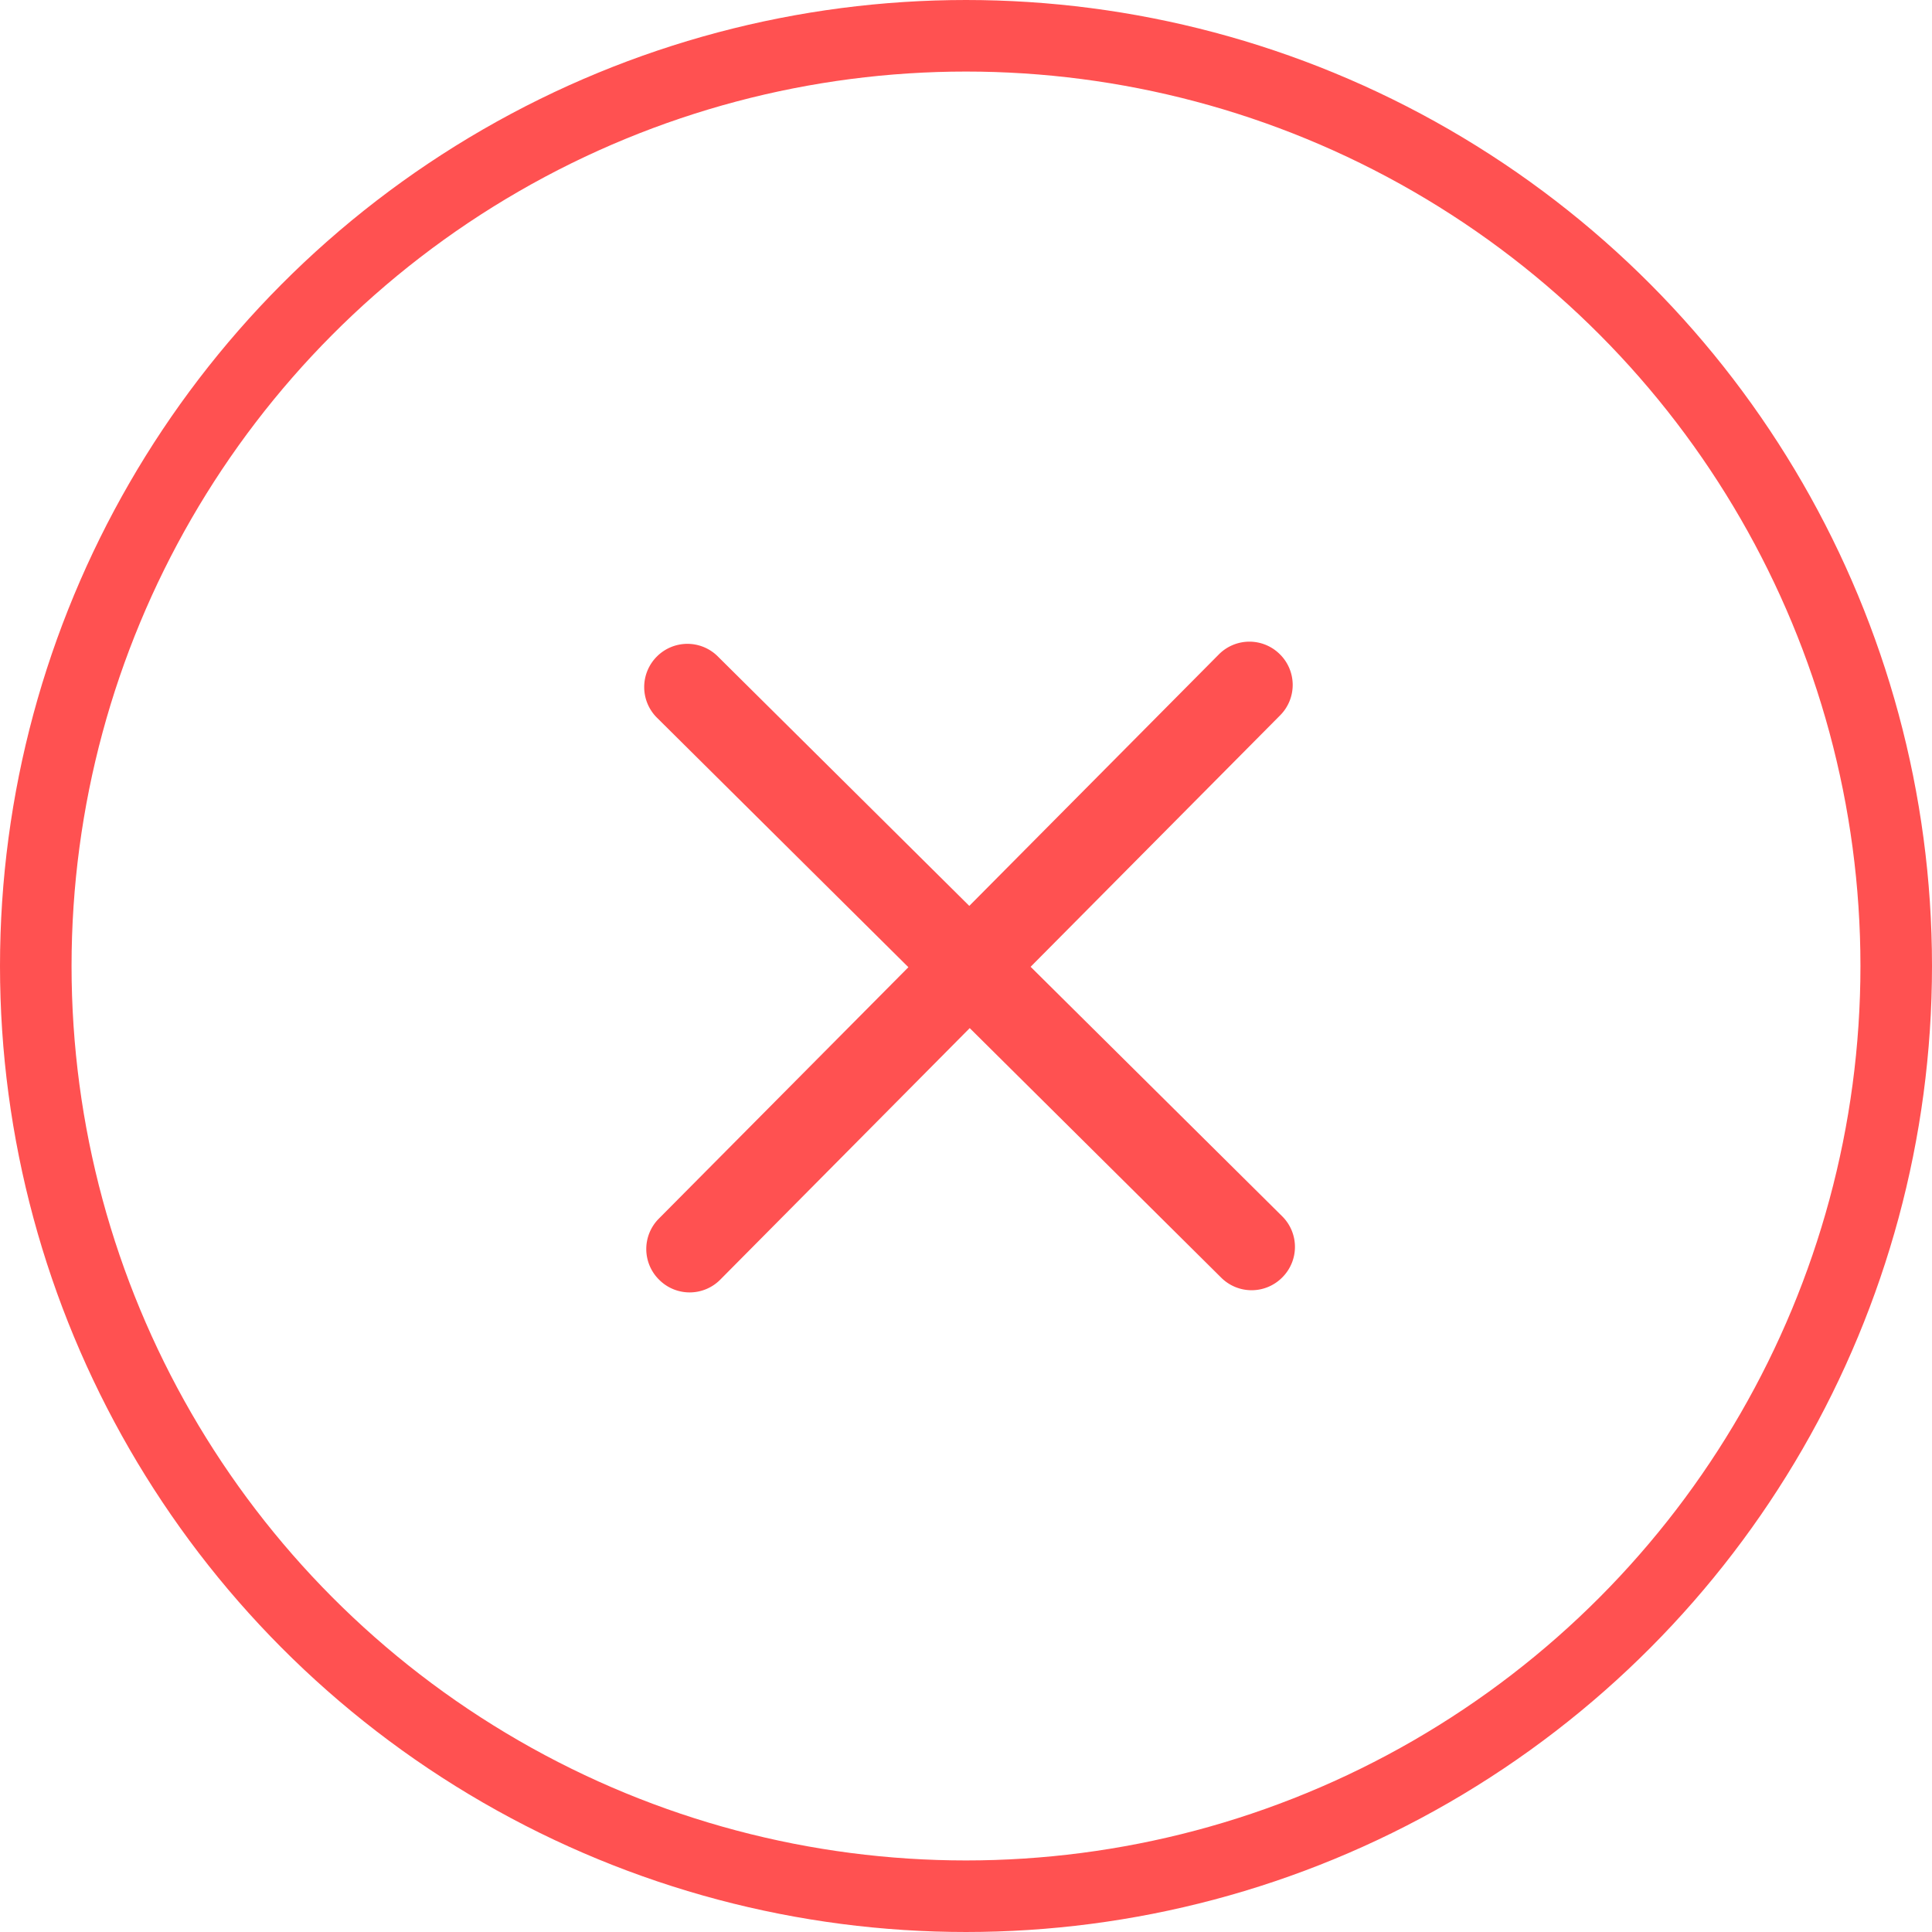<svg width="27" height="27" viewBox="0 0 27 27" fill="none" xmlns="http://www.w3.org/2000/svg"><path d="M9.212 17.885a.602.602 0 00.856-.004l3.484-3.513 3.513 3.486a.602.602 0 00.856-.003.602.602 0 00-.003-.854l-3.515-3.486 3.486-3.513a.602.602 0 00-.003-.855.602.602 0 00-.854.004l-3.486 3.513-3.514-3.486a.602.602 0 00-.854.003.603.603 0 00.004.854l3.513 3.486-3.487 3.513a.602.602 0 00.004.855z" fill="#FF5151"/><circle cx="13.5" cy="13.5" r="13" stroke="#FF5151"/></svg>